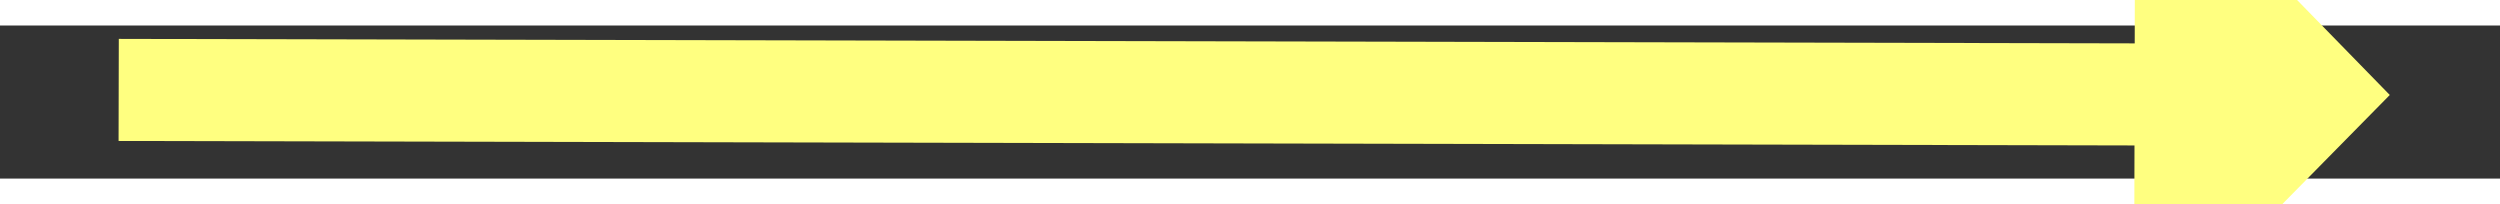 ﻿<?xml version="1.0" encoding="utf-8"?>
<svg version="1.1" xmlns:xlink="http://www.w3.org/1999/xlink" width="98px" height="8px" preserveAspectRatio="xMinYMid meet" viewBox="828 291  98 6" xmlns="http://www.w3.org/2000/svg">
  <rect x="828" y="291" width="98" height="6" fill="#333333" stroke="none"/>
  <g transform="matrix(-0.934 0.358 -0.358 -0.934 1801.11 254.184 )">
    <path d="M 911 304.2  L 921 294  L 911 283.8  L 911 304.2  Z " fill-rule="nonzero" fill="#ffff80" stroke="none" transform="matrix(-0.933 -0.36 0.36 -0.933 1588.562 883.624 )" />
    <path d="M 832 294  L 913 294  " stroke-width="4" stroke="#ffff80" fill="none" transform="matrix(-0.933 -0.36 0.36 -0.933 1588.562 883.624 )" />
  </g>
</svg>